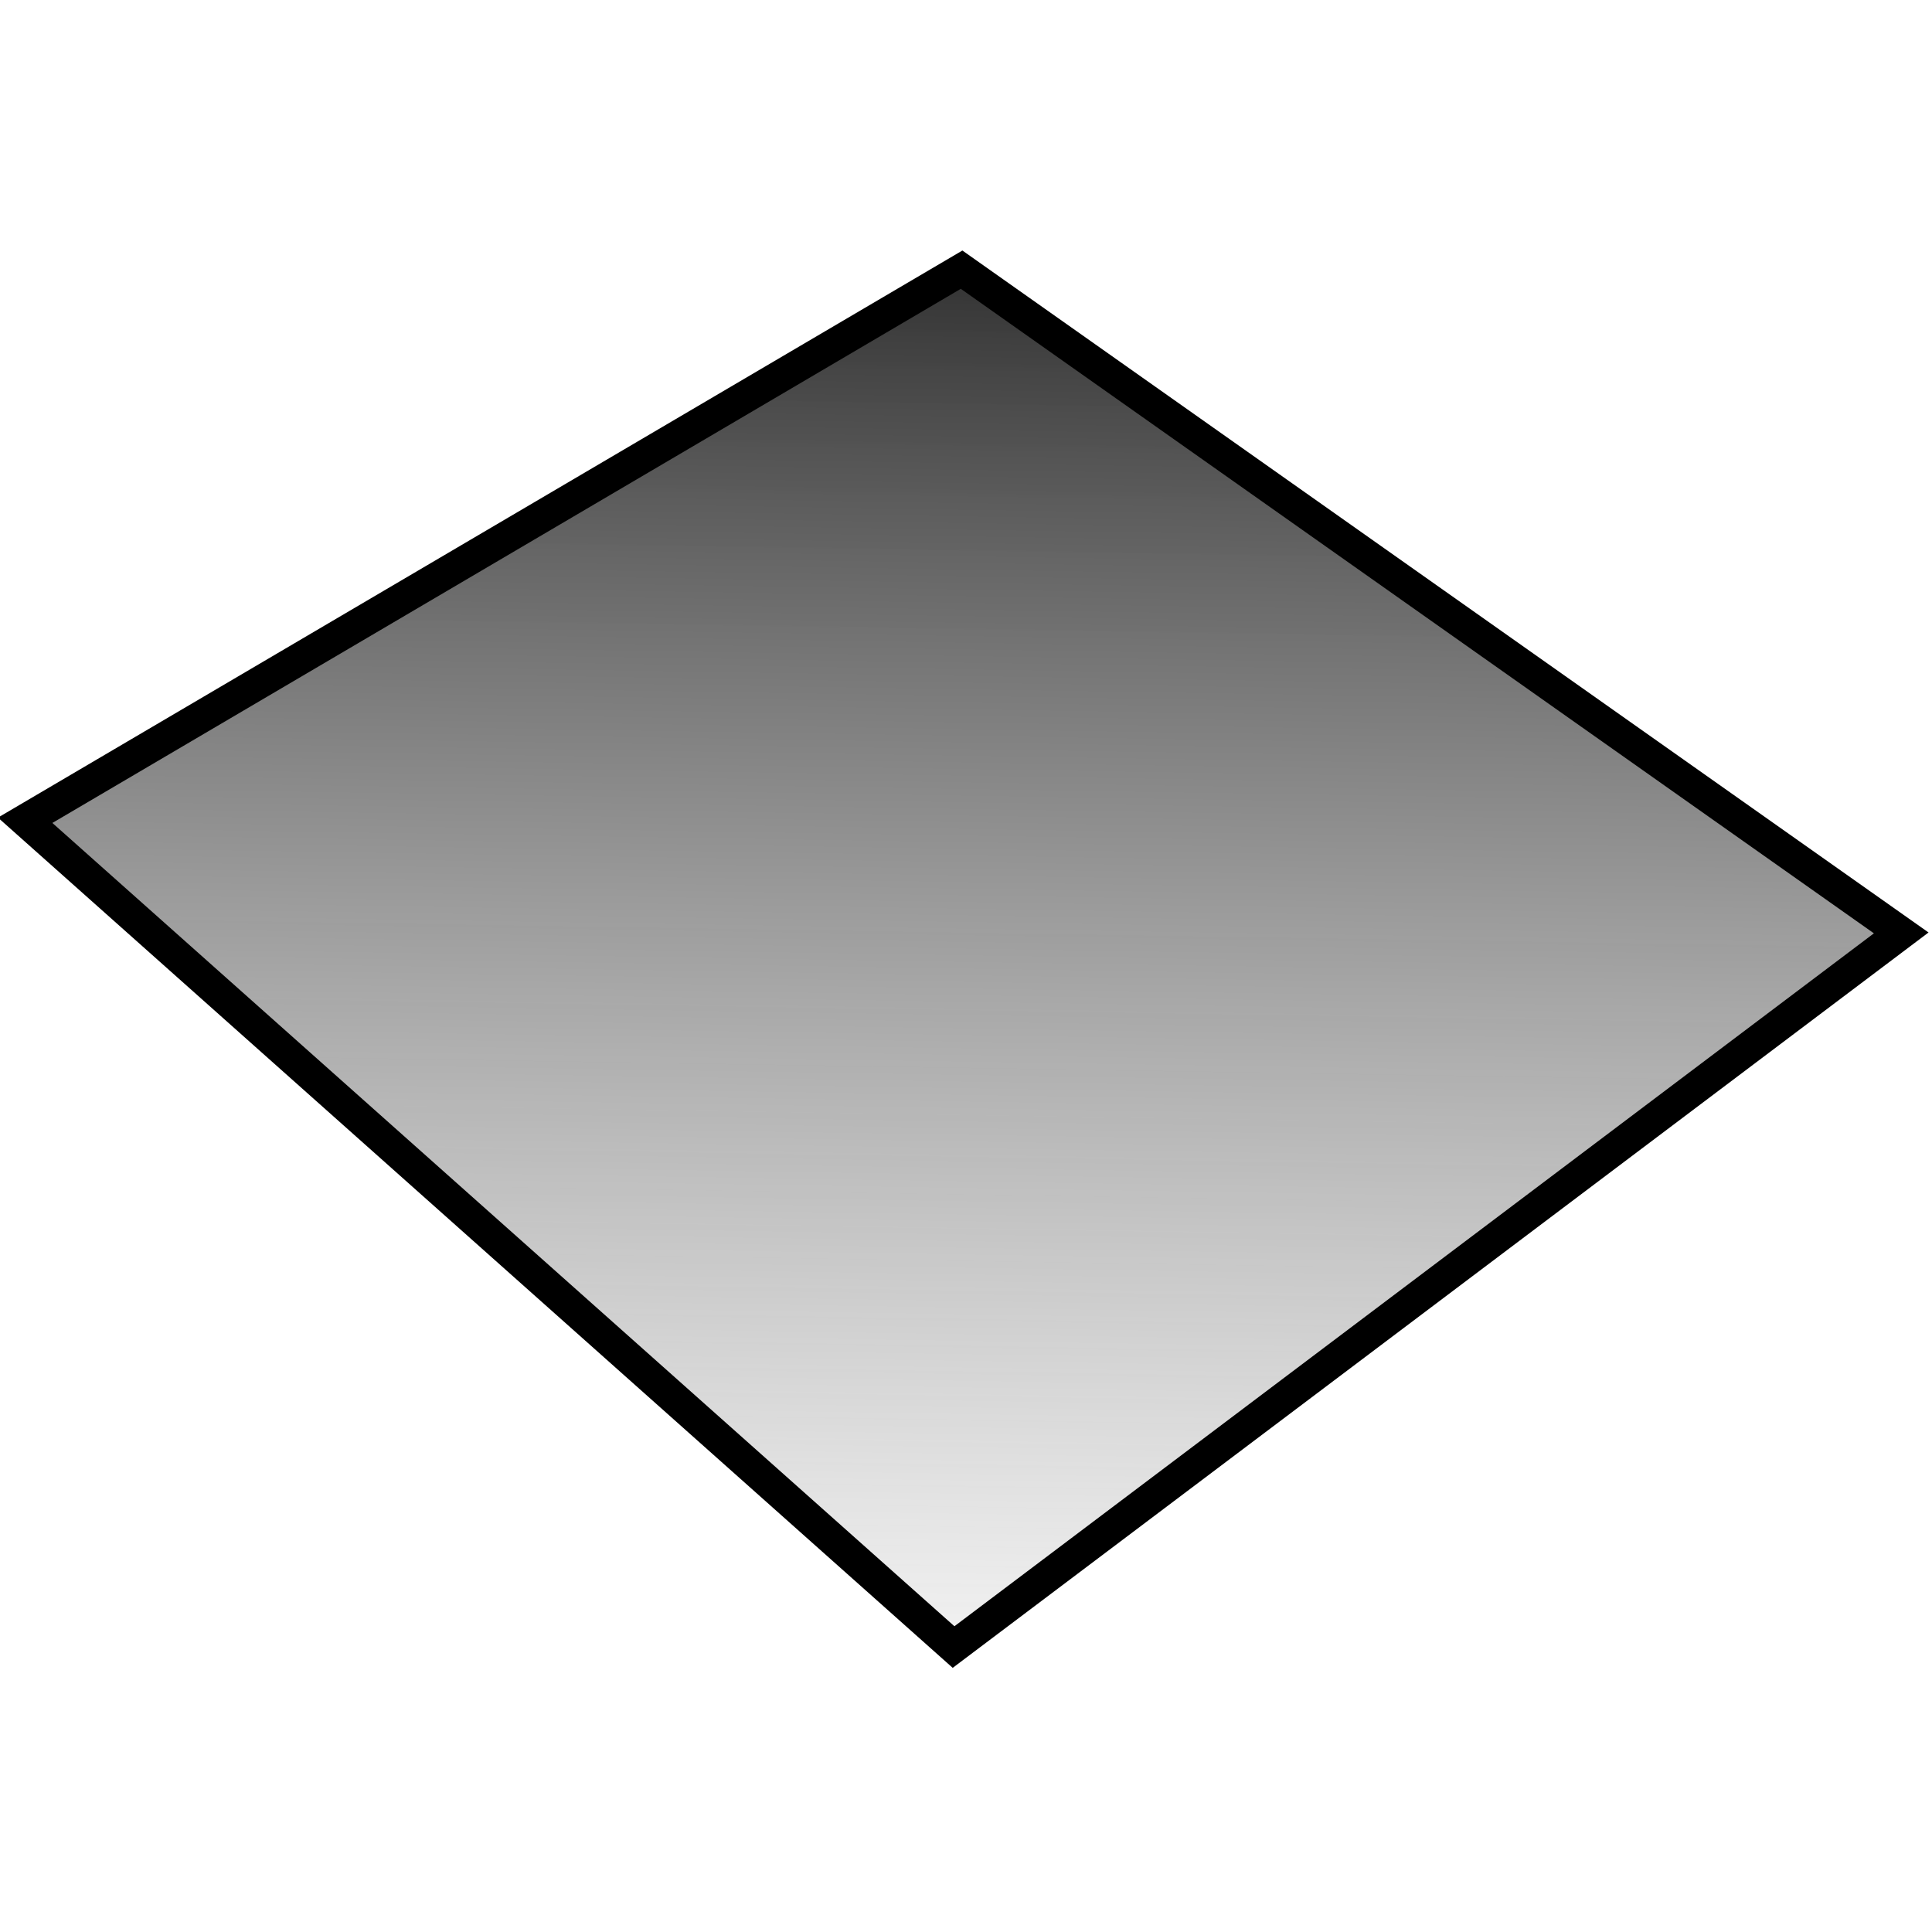 <?xml version="1.0" encoding="UTF-8" standalone="no"?>
<svg
   xmlns:dc="http://purl.org/dc/elements/1.1/"
   xmlns:cc="http://creativecommons.org/ns#"
   xmlns:rdf="http://www.w3.org/1999/02/22-rdf-syntax-ns#"
   xmlns:svg="http://www.w3.org/2000/svg"
   xmlns="http://www.w3.org/2000/svg"
   xmlns:xlink="http://www.w3.org/1999/xlink"
   xmlns:sodipodi="http://sodipodi.sourceforge.net/DTD/sodipodi-0.dtd"
   xmlns:inkscape="http://www.inkscape.org/namespaces/inkscape"
   xml:space="preserve"
   width="240"
   height="240"
   style="fill-rule:evenodd;image-rendering:optimizeQuality;shape-rendering:geometricPrecision;text-rendering:geometricPrecision"
   viewBox="0 0 240 239.482"
   id="svg9806"
   sodipodi:version="0.32"
   inkscape:version="1.0.1 (3bc2e813f5, 2020-09-07)"
   sodipodi:docname="tilted_plane.svg"
   inkscape:output_extension="org.inkscape.output.svg.inkscape"
   version="1.1"><sodipodi:namedview
   inkscape:window-height="1013"
   inkscape:window-width="1920"
   inkscape:pageshadow="2"
   inkscape:pageopacity="0.0"
   guidetolerance="10.0"
   gridtolerance="10.0"
   objecttolerance="10.0"
   borderopacity="1.0"
   bordercolor="#666666"
   pagecolor="#ffffff"
   id="base"
   showgrid="false"
   inkscape:zoom="1.5211196"
   inkscape:cx="320.51898"
   inkscape:cy="95.16424"
   inkscape:window-x="-8"
   inkscape:window-y="-8"
   inkscape:current-layer="svg9806"
   inkscape:window-maximized="1"
   inkscape:document-rotation="0"
   fit-margin-top="5"
   fit-margin-left="5"
   fit-margin-right="5"
   fit-margin-bottom="5"
   lock-margins="true" />
 <defs
   id="defs9808"><linearGradient
     inkscape:collect="always"
     id="linearGradient846"><stop
       style="stop-color:#141414;stop-opacity:1"
       offset="0"
       id="stop842" /><stop
       style="stop-color:#757575;stop-opacity:0"
       offset="1"
       id="stop844" /></linearGradient><inkscape:perspective
     sodipodi:type="inkscape:persp3d"
     inkscape:vp_x="0 : 8.9816418 : 1"
     inkscape:vp_y="0 : 1000.0001 : 0"
     inkscape:vp_z="500 : 8.9816418 : 1"
     inkscape:persp3d-origin="250 : -68.185033 : 1"
     id="perspective52" /><linearGradient
     inkscape:collect="always"
     xlink:href="#linearGradient846"
     id="linearGradient848"
     x1="211.636"
     y1="172.352"
     x2="209.192"
     y2="352.026"
     gradientUnits="userSpaceOnUse"
     gradientTransform="matrix(1,0,0,1.172,-105.528,-189.118)" /></defs>
 <path
   style="fill:url(#linearGradient848);fill-opacity:1;stroke:#000000;stroke-width:4;stroke-miterlimit:4;stroke-dasharray:none"
   id="path9819"
   d="M 236.176,115.63 119.453,33.24 3.126,101.639 118.455,204.344 Z"
   class="fil3 str0"
   sodipodi:nodetypes="ccccc" />
<g
   sodipodi:type="inkscape:box3d"
   id="g850"
   style="opacity:0.998;fill:#f8f8f8;fill-opacity:0;stroke:#844435;stroke-width:10.284;stroke-linecap:round;paint-order:markers stroke fill"
   inkscape:perspectiveID="#perspective52"
   inkscape:corner0="1.4116457 : 0.094977989 : 0 : 1"
   inkscape:corner7="0.35124875 : 0.0056644554 : 0.25 : 1"><path
     sodipodi:type="inkscape:box3dside"
     id="path862"
     style="fill:#e9e9ff;fill-rule:evenodd;stroke:none;stroke-width:1px;stroke-linecap:butt;stroke-linejoin:round;stroke-opacity:1"
     inkscape:box3dsidetype="11"
     d="m 140.89,224.096 93.302,-4.441 v 55.898 l -93.302,-17.829 z"
     points="234.192,219.654 234.192,275.553 140.89,257.724 140.89,224.096 " /><path
     sodipodi:type="inkscape:box3dside"
     id="path852"
     style="fill:#353564;fill-rule:evenodd;stroke:none;stroke-width:1px;stroke-linecap:butt;stroke-linejoin:round;stroke-opacity:1"
     inkscape:box3dsidetype="6"
     d="m 103.664,223.4 v 37.114 l 37.227,-2.791 v -33.628 z"
     points="103.664,260.515 140.89,257.724 140.89,224.096 103.664,223.4 " /><path
     sodipodi:type="inkscape:box3dside"
     id="path860"
     style="fill:#afafde;fill-rule:evenodd;stroke:none;stroke-width:1px;stroke-linecap:butt;stroke-linejoin:round;stroke-opacity:1"
     inkscape:box3dsidetype="13"
     d="m 103.664,260.515 81.35,23.317 49.178,-8.28 -93.302,-17.829 z"
     points="185.014,283.832 234.192,275.553 140.89,257.724 103.664,260.515 " /><path
     sodipodi:type="inkscape:box3dside"
     id="path854"
     style="fill:#4d4d9f;fill-rule:evenodd;stroke:none;stroke-width:1px;stroke-linecap:butt;stroke-linejoin:round;stroke-opacity:1"
     inkscape:box3dsidetype="5"
     d="m 103.664,223.4 81.35,-5.808 49.178,2.062 -93.302,4.441 z"
     points="185.014,217.592 234.192,219.654 140.89,224.096 103.664,223.4 " /><path
     sodipodi:type="inkscape:box3dside"
     id="path858"
     style="fill:#d7d7ff;fill-rule:evenodd;stroke:none;stroke-width:1px;stroke-linecap:butt;stroke-linejoin:round;stroke-opacity:1"
     inkscape:box3dsidetype="14"
     d="m 185.014,217.592 v 66.24 l 49.178,-8.28 v -55.898 z"
     points="185.014,283.832 234.192,275.553 234.192,219.654 185.014,217.592 " /><path
     sodipodi:type="inkscape:box3dside"
     id="path856"
     style="fill:#8686bf;fill-rule:evenodd;stroke:none;stroke-width:1px;stroke-linecap:butt;stroke-linejoin:round;stroke-opacity:1"
     inkscape:box3dsidetype="3"
     d="m 103.664,223.4 81.35,-5.808 v 66.24 l -81.35,-23.317 z"
     points="185.014,217.592 185.014,283.832 103.664,260.515 103.664,223.4 " /></g><g
   sodipodi:type="inkscape:box3d"
   id="g864"
   style="opacity:0.998;fill:#f8f8f8;fill-opacity:0;stroke:#844435;stroke-width:10.284;stroke-linecap:round;paint-order:markers stroke fill"
   inkscape:perspectiveID="#perspective52"
   inkscape:corner0="0.54984726 : 0.078548465 : 0 : 1"
   inkscape:corner7="0.34449251 : 0.03159162 : 0.25 : 1"><path
     sodipodi:type="inkscape:box3dside"
     id="path876"
     style="fill:#e9e9ff;fill-rule:evenodd;stroke:none;stroke-width:1px;stroke-linecap:butt;stroke-linejoin:round;stroke-opacity:1"
     inkscape:box3dsidetype="11"
     d="m 208.351,230.032 26.834,-0.099 v 29.513 l -26.834,-3.268 z"
     points="235.185,229.933 235.185,259.447 208.351,256.178 208.351,230.032 " /><path
     sodipodi:type="inkscape:box3dside"
     id="path866"
     style="fill:#353564;fill-rule:evenodd;stroke:none;stroke-width:1px;stroke-linecap:butt;stroke-linejoin:round;stroke-opacity:1"
     inkscape:box3dsidetype="6"
     d="m 161.306,229.908 v 30.363 l 47.045,-4.093 V 230.032 Z"
     points="161.306,260.272 208.351,256.178 208.351,230.032 161.306,229.908 " /><path
     sodipodi:type="inkscape:box3dside"
     id="path874"
     style="fill:#afafde;fill-rule:evenodd;stroke:none;stroke-width:1px;stroke-linecap:butt;stroke-linejoin:round;stroke-opacity:1"
     inkscape:box3dsidetype="13"
     d="m 161.306,260.272 24.638,4.501 49.241,-5.326 -26.834,-3.268 z"
     points="185.944,264.773 235.185,259.447 208.351,256.178 161.306,260.272 " /><path
     sodipodi:type="inkscape:box3dside"
     id="path868"
     style="fill:#4d4d9f;fill-rule:evenodd;stroke:none;stroke-width:1px;stroke-linecap:butt;stroke-linejoin:round;stroke-opacity:1"
     inkscape:box3dsidetype="5"
     d="m 161.306,229.908 24.638,-0.136 49.241,0.161 -26.834,0.099 z"
     points="185.944,229.772 235.185,229.933 208.351,230.032 161.306,229.908 " /><path
     sodipodi:type="inkscape:box3dside"
     id="path872"
     style="fill:#d7d7ff;fill-rule:evenodd;stroke:none;stroke-width:1px;stroke-linecap:butt;stroke-linejoin:round;stroke-opacity:1"
     inkscape:box3dsidetype="14"
     d="m 185.944,229.772 v 35.001 l 49.241,-5.326 v -29.513 z"
     points="185.944,264.773 235.185,259.447 235.185,229.933 185.944,229.772 " /><path
     sodipodi:type="inkscape:box3dside"
     id="path870"
     style="fill:#8686bf;fill-rule:evenodd;stroke:none;stroke-width:1px;stroke-linecap:butt;stroke-linejoin:round;stroke-opacity:1"
     inkscape:box3dsidetype="3"
     d="m 161.306,229.908 24.638,-0.136 v 35.001 l -24.638,-4.501 z"
     points="185.944,229.772 185.944,264.773 161.306,260.272 161.306,229.908 " /></g><g
   sodipodi:type="inkscape:box3d"
   id="g878"
   style="opacity:0.998;fill:#f8f8f8;fill-opacity:0;stroke:#844435;stroke-width:10.284;stroke-linecap:round;paint-order:markers stroke fill"
   inkscape:perspectiveID="#perspective52"
   inkscape:corner0="0.82304068 : 0.11684527 : 0 : 1"
   inkscape:corner7="0.34449251 : 0.03159162 : 0.25 : 1"><path
     sodipodi:type="inkscape:box3dside"
     id="path890"
     style="fill:#e9e9ff;fill-rule:evenodd;stroke:none;stroke-width:1px;stroke-linecap:butt;stroke-linejoin:round;stroke-opacity:1"
     inkscape:box3dsidetype="11"
     d="m 180.894,211.62 54.291,-5.757 v 53.583 l -54.291,-6.612 z"
     points="235.185,205.863 235.185,259.447 180.894,252.834 180.894,211.62 " /><path
     sodipodi:type="inkscape:box3dside"
     id="path880"
     style="fill:#353564;fill-rule:evenodd;stroke:none;stroke-width:1px;stroke-linecap:butt;stroke-linejoin:round;stroke-opacity:1"
     inkscape:box3dsidetype="6"
     d="m 137.134,208.99 v 46.866 l 43.76,-3.021 v -41.214 z"
     points="137.134,255.855 180.894,252.834 180.894,211.62 137.134,208.99 " /><path
     sodipodi:type="inkscape:box3dside"
     id="path888"
     style="fill:#afafde;fill-rule:evenodd;stroke:none;stroke-width:1px;stroke-linecap:butt;stroke-linejoin:round;stroke-opacity:1"
     inkscape:box3dsidetype="13"
     d="m 137.134,255.855 48.81,8.917 49.241,-5.326 -54.291,-6.612 z"
     points="185.944,264.773 235.185,259.447 180.894,252.834 137.134,255.855 " /><path
     sodipodi:type="inkscape:box3dside"
     id="path882"
     style="fill:#4d4d9f;fill-rule:evenodd;stroke:none;stroke-width:1px;stroke-linecap:butt;stroke-linejoin:round;stroke-opacity:1"
     inkscape:box3dsidetype="5"
     d="m 137.134,208.99 48.81,-7.764 49.241,4.637 -54.291,5.757 z"
     points="185.944,201.226 235.185,205.863 180.894,211.62 137.134,208.99 " /><path
     sodipodi:type="inkscape:box3dside"
     id="path886"
     style="fill:#d7d7ff;fill-rule:evenodd;stroke:none;stroke-width:1px;stroke-linecap:butt;stroke-linejoin:round;stroke-opacity:1"
     inkscape:box3dsidetype="14"
     d="m 185.944,201.226 v 63.547 l 49.241,-5.326 v -53.583 z"
     points="185.944,264.773 235.185,259.447 235.185,205.863 185.944,201.226 " /><path
     sodipodi:type="inkscape:box3dside"
     id="path884"
     style="fill:#8686bf;fill-rule:evenodd;stroke:none;stroke-width:1px;stroke-linecap:butt;stroke-linejoin:round;stroke-opacity:1"
     inkscape:box3dsidetype="3"
     d="m 137.134,208.99 48.81,-7.764 v 63.547 l -48.81,-8.917 z"
     points="185.944,201.226 185.944,264.773 137.134,255.855 137.134,208.99 " /></g><g
   sodipodi:type="inkscape:box3d"
   id="g892"
   style="opacity:0.998;fill:#f8f8f8;fill-opacity:0;stroke:#844435;stroke-width:10.284;stroke-linecap:round;paint-order:markers stroke fill"
   inkscape:perspectiveID="#perspective52"
   inkscape:corner0="0.12041042 : 0.046783301 : 0 : 1"
   inkscape:corner7="0.062995014 : 0.020997666 : 0.25 : 1"><path
     sodipodi:type="inkscape:box3dside"
     id="path904"
     style="fill:#e9e9ff;fill-rule:evenodd;stroke:none;stroke-width:1px;stroke-linecap:butt;stroke-linejoin:round;stroke-opacity:1"
     inkscape:box3dsidetype="11"
     d="m 273.641,253.021 11.966,0.972 v 19.681 l -11.966,-1.796 z"
     points="285.607,253.992 285.607,273.674 273.641,271.878 273.641,253.021 " /><path
     sodipodi:type="inkscape:box3dside"
     id="path894"
     style="fill:#353564;fill-rule:evenodd;stroke:none;stroke-width:1px;stroke-linecap:butt;stroke-linejoin:round;stroke-opacity:1"
     inkscape:box3dsidetype="6"
     d="m 223.133,257.979 v 23.064 l 50.508,-9.165 v -18.857 z"
     points="223.133,281.043 273.641,271.878 273.641,253.021 223.133,257.979 " /><path
     sodipodi:type="inkscape:box3dside"
     id="path902"
     style="fill:#afafde;fill-rule:evenodd;stroke:none;stroke-width:1px;stroke-linecap:butt;stroke-linejoin:round;stroke-opacity:1"
     inkscape:box3dsidetype="13"
     d="m 223.133,281.043 12.052,2.714 50.422,-10.083 -11.966,-1.796 z"
     points="235.185,283.757 285.607,273.674 273.641,271.878 223.133,281.043 " /><path
     sodipodi:type="inkscape:box3dside"
     id="path896"
     style="fill:#4d4d9f;fill-rule:evenodd;stroke:none;stroke-width:1px;stroke-linecap:butt;stroke-linejoin:round;stroke-opacity:1"
     inkscape:box3dsidetype="5"
     d="m 223.133,257.979 12.052,1.468 50.422,-5.454 -11.966,-0.972 z"
     points="235.185,259.447 285.607,253.992 273.641,253.021 223.133,257.979 " /><path
     sodipodi:type="inkscape:box3dside"
     id="path900"
     style="fill:#d7d7ff;fill-rule:evenodd;stroke:none;stroke-width:1px;stroke-linecap:butt;stroke-linejoin:round;stroke-opacity:1"
     inkscape:box3dsidetype="14"
     d="m 235.185,259.447 v 24.31 l 50.422,-10.083 v -19.681 z"
     points="235.185,283.757 285.607,273.674 285.607,253.992 235.185,259.447 " /><path
     sodipodi:type="inkscape:box3dside"
     id="path898"
     style="fill:#8686bf;fill-rule:evenodd;stroke:none;stroke-width:1px;stroke-linecap:butt;stroke-linejoin:round;stroke-opacity:1"
     inkscape:box3dsidetype="3"
     d="m 223.133,257.979 12.052,1.468 v 24.31 l -12.052,-2.714 z"
     points="235.185,259.447 235.185,283.757 223.133,281.043 223.133,257.979 " /></g><g
   sodipodi:type="inkscape:box3d"
   id="g906"
   style="opacity:0.998;fill:#f8f8f8;fill-opacity:0;stroke:#844435;stroke-width:10.284;stroke-linecap:round;paint-order:markers stroke fill"
   inkscape:perspectiveID="#perspective52"
   inkscape:corner0="0.51492113 : 0.05954431 : 0 : 1"
   inkscape:corner7="0.18718985 : 0.038575853 : 0.25 : 1"><path
     sodipodi:type="inkscape:box3dside"
     id="path918"
     style="fill:#e9e9ff;fill-rule:evenodd;stroke:none;stroke-width:1px;stroke-linecap:butt;stroke-linejoin:round;stroke-opacity:1"
     inkscape:box3dsidetype="11"
     d="m 212.474,240.808 48.452,2.282 v 14.621 l -48.452,-4.997 z"
     points="260.926,243.09 260.926,257.712 212.474,252.715 212.474,240.808 " /><path
     sodipodi:type="inkscape:box3dside"
     id="path908"
     style="fill:#353564;fill-rule:evenodd;stroke:none;stroke-width:1px;stroke-linecap:butt;stroke-linejoin:round;stroke-opacity:1"
     inkscape:box3dsidetype="6"
     d="m 165.025,242.46 v 13.871 l 47.449,-3.616 v -11.906 z"
     points="165.025,256.331 212.474,252.715 212.474,240.808 165.025,242.46 " /><path
     sodipodi:type="inkscape:box3dside"
     id="path916"
     style="fill:#afafde;fill-rule:evenodd;stroke:none;stroke-width:1px;stroke-linecap:butt;stroke-linejoin:round;stroke-opacity:1"
     inkscape:box3dsidetype="13"
     d="m 165.025,256.331 45.556,7.047 50.345,-5.667 -48.452,-4.997 z"
     points="210.581,263.378 260.926,257.712 212.474,252.715 165.025,256.331 " /><path
     sodipodi:type="inkscape:box3dside"
     id="path910"
     style="fill:#4d4d9f;fill-rule:evenodd;stroke:none;stroke-width:1px;stroke-linecap:butt;stroke-linejoin:round;stroke-opacity:1"
     inkscape:box3dsidetype="5"
     d="m 165.025,242.46 45.556,3.218 50.345,-2.588 -48.452,-2.282 z"
     points="210.581,245.678 260.926,243.09 212.474,240.808 165.025,242.46 " /><path
     sodipodi:type="inkscape:box3dside"
     id="path914"
     style="fill:#d7d7ff;fill-rule:evenodd;stroke:none;stroke-width:1px;stroke-linecap:butt;stroke-linejoin:round;stroke-opacity:1"
     inkscape:box3dsidetype="14"
     d="m 210.581,245.678 v 17.7 l 50.345,-5.667 v -14.621 z"
     points="210.581,263.378 260.926,257.712 260.926,243.09 210.581,245.678 " /><path
     sodipodi:type="inkscape:box3dside"
     id="path912"
     style="fill:#8686bf;fill-rule:evenodd;stroke:none;stroke-width:1px;stroke-linecap:butt;stroke-linejoin:round;stroke-opacity:1"
     inkscape:box3dsidetype="3"
     d="m 165.025,242.46 45.556,3.218 v 17.7 l -45.556,-7.047 z"
     points="210.581,245.678 210.581,263.378 165.025,256.331 165.025,242.46 " /></g><g
   sodipodi:type="inkscape:box3d"
   id="g920"
   style="opacity:0.998;fill:#f8f8f8;fill-opacity:0;stroke:#844435;stroke-width:10.284;stroke-linecap:round;paint-order:markers stroke fill"
   inkscape:perspectiveID="#perspective52"
   inkscape:corner0="0.22784705 : 0.21153454 : 0 : 1"
   inkscape:corner7="-0.036206088 : 0.12139087 : 0.25 : 1"><path
     sodipodi:type="inkscape:box3dside"
     id="path932"
     style="fill:#e9e9ff;fill-rule:evenodd;stroke:none;stroke-width:1px;stroke-linecap:butt;stroke-linejoin:round;stroke-opacity:1"
     inkscape:box3dsidetype="11"
     d="m 253.748,139.684 55.201,-19.822 v 74.427 l -55.201,6.524 z"
     points="308.949,119.862 308.949,194.288 253.748,200.812 253.748,139.684 " /><path
     sodipodi:type="inkscape:box3dside"
     id="path922"
     style="fill:#353564;fill-rule:evenodd;stroke:none;stroke-width:1px;stroke-linecap:butt;stroke-linejoin:round;stroke-opacity:1"
     inkscape:box3dsidetype="6"
     d="m 203.608,121.131 v 73.575 l 50.139,6.106 v -61.129 z"
     points="203.608,194.706 253.748,200.812 253.748,139.684 203.608,121.131 " /><path
     sodipodi:type="inkscape:box3dside"
     id="path924"
     style="fill:#4d4d9f;fill-rule:evenodd;stroke:none;stroke-width:1px;stroke-linecap:butt;stroke-linejoin:round;stroke-opacity:1"
     inkscape:box3dsidetype="5"
     d="m 203.608,121.131 55.783,-30.047 49.557,28.777 -55.201,19.822 z"
     points="259.392,91.085 308.949,119.862 253.748,139.684 203.608,121.131 " /><path
     sodipodi:type="inkscape:box3dside"
     id="path930"
     style="fill:#afafde;fill-rule:evenodd;stroke:none;stroke-width:1px;stroke-linecap:butt;stroke-linejoin:round;stroke-opacity:1"
     inkscape:box3dsidetype="13"
     d="m 203.608,194.706 55.783,-9.889 49.557,9.471 -55.201,6.524 z"
     points="259.392,184.817 308.949,194.288 253.748,200.812 203.608,194.706 " /><path
     sodipodi:type="inkscape:box3dside"
     id="path928"
     style="fill:#d7d7ff;fill-rule:evenodd;stroke:none;stroke-width:1px;stroke-linecap:butt;stroke-linejoin:round;stroke-opacity:1"
     inkscape:box3dsidetype="14"
     d="m 259.392,91.085 v 93.732 l 49.557,9.471 v -74.427 z"
     points="259.392,184.817 308.949,194.288 308.949,119.862 259.392,91.085 " /><path
     sodipodi:type="inkscape:box3dside"
     id="path926"
     style="fill:#8686bf;fill-rule:evenodd;stroke:none;stroke-width:1px;stroke-linecap:butt;stroke-linejoin:round;stroke-opacity:1"
     inkscape:box3dsidetype="3"
     d="m 203.608,121.131 55.783,-30.047 v 93.732 l -55.783,9.889 z"
     points="259.392,91.085 259.392,184.817 203.608,194.706 203.608,121.131 " /></g><g
   sodipodi:type="inkscape:box3d"
   id="g936"
   style="opacity:0.998;fill:#f8f8f8;fill-opacity:0;stroke:#844435;stroke-width:10.284;stroke-linecap:round;paint-order:markers stroke fill"
   inkscape:perspectiveID="#perspective52"
   inkscape:corner0="8.4350348 : 1.1665721 : 0 : 1"
   inkscape:corner7="4.7827635 : 0.64561928 : 0.25 : 1"><path
     sodipodi:type="inkscape:box3dside"
     id="path948"
     style="fill:#e9e9ff;fill-rule:evenodd;stroke:none;stroke-width:1px;stroke-linecap:butt;stroke-linejoin:round;stroke-opacity:1"
     inkscape:box3dsidetype="11"
     d="M 38.72,118.075 62.161,49.83 V 136.37 L 38.72,171.981 Z"
     points="62.161,49.83 62.161,136.37 38.72,171.981 38.72,118.075 " /><path
     sodipodi:type="inkscape:box3dside"
     id="path938"
     style="fill:#353564;fill-rule:evenodd;stroke:none;stroke-width:1px;stroke-linecap:butt;stroke-linejoin:round;stroke-opacity:1"
     inkscape:box3dsidetype="6"
     d="m 26.497,115.088 v 55.334 l 12.223,1.559 v -53.906 z"
     points="26.497,170.422 38.72,171.981 38.72,118.075 26.497,115.088 " /><path
     sodipodi:type="inkscape:box3dside"
     id="path940"
     style="fill:#4d4d9f;fill-rule:evenodd;stroke:none;stroke-width:1px;stroke-linecap:butt;stroke-linejoin:round;stroke-opacity:1"
     inkscape:box3dsidetype="5"
     d="M 26.497,115.088 43.232,42.006 62.161,49.83 38.72,118.075 Z"
     points="43.232,42.006 62.161,49.83 38.72,118.075 26.497,115.088 " /><path
     sodipodi:type="inkscape:box3dside"
     id="path946"
     style="fill:#afafde;fill-rule:evenodd;stroke:none;stroke-width:1px;stroke-linecap:butt;stroke-linejoin:round;stroke-opacity:1"
     inkscape:box3dsidetype="13"
     d="m 26.497,170.422 16.735,-38.134 18.929,4.082 -23.441,35.611 z"
     points="43.232,132.288 62.161,136.37 38.72,171.981 26.497,170.422 " /><path
     sodipodi:type="inkscape:box3dside"
     id="path944"
     style="fill:#d7d7ff;fill-rule:evenodd;stroke:none;stroke-width:1px;stroke-linecap:butt;stroke-linejoin:round;stroke-opacity:1"
     inkscape:box3dsidetype="14"
     d="m 43.232,42.006 v 90.282 l 18.929,4.082 V 49.83 Z"
     points="43.232,132.288 62.161,136.37 62.161,49.83 43.232,42.006 " /><path
     sodipodi:type="inkscape:box3dside"
     id="path942"
     style="fill:#8686bf;fill-rule:evenodd;stroke:none;stroke-width:1px;stroke-linecap:butt;stroke-linejoin:round;stroke-opacity:1"
     inkscape:box3dsidetype="3"
     d="M 26.497,115.088 43.232,42.006 v 90.282 l -16.735,38.134 z"
     points="43.232,42.006 43.232,132.288 26.497,170.422 26.497,115.088 " /></g><g
   sodipodi:type="inkscape:box3d"
   id="g950"
   style="opacity:0.998;fill:#f8f8f8;fill-opacity:0;stroke:#844435;stroke-width:10.284;stroke-linecap:round;paint-order:markers stroke fill"
   inkscape:perspectiveID="#perspective52"
   inkscape:corner0="7.0268211 : 0.91833881 : 0 : 1"
   inkscape:corner7="4.3247228 : 0.53884579 : 0.25 : 1"><path
     sodipodi:type="inkscape:box3dside"
     id="path962"
     style="fill:#e9e9ff;fill-rule:evenodd;stroke:none;stroke-width:1px;stroke-linecap:butt;stroke-linejoin:round;stroke-opacity:1"
     inkscape:box3dsidetype="11"
     d="M 45.307,128.952 67.268,79.585 V 147.806 L 45.307,174.901 Z"
     points="67.268,79.585 67.268,147.806 45.307,174.901 45.307,128.952 " /><path
     sodipodi:type="inkscape:box3dside"
     id="path952"
     style="fill:#353564;fill-rule:evenodd;stroke:none;stroke-width:1px;stroke-linecap:butt;stroke-linejoin:round;stroke-opacity:1"
     inkscape:box3dsidetype="6"
     d="m 31.146,125.78 v 47.38 l 14.162,1.741 v -45.949 z"
     points="31.146,173.16 45.307,174.901 45.307,128.952 31.146,125.78 " /><path
     sodipodi:type="inkscape:box3dside"
     id="path954"
     style="fill:#4d4d9f;fill-rule:evenodd;stroke:none;stroke-width:1px;stroke-linecap:butt;stroke-linejoin:round;stroke-opacity:1"
     inkscape:box3dsidetype="5"
     d="M 31.146,125.78 46.951,72.485 67.268,79.585 45.307,128.952 Z"
     points="46.951,72.485 67.268,79.585 45.307,128.952 31.146,125.78 " /><path
     sodipodi:type="inkscape:box3dside"
     id="path960"
     style="fill:#afafde;fill-rule:evenodd;stroke:none;stroke-width:1px;stroke-linecap:butt;stroke-linejoin:round;stroke-opacity:1"
     inkscape:box3dsidetype="13"
     d="M 31.146,173.16 46.951,143.909 67.268,147.806 45.307,174.901 Z"
     points="46.951,143.909 67.268,147.806 45.307,174.901 31.146,173.16 " /><path
     sodipodi:type="inkscape:box3dside"
     id="path958"
     style="fill:#d7d7ff;fill-rule:evenodd;stroke:none;stroke-width:1px;stroke-linecap:butt;stroke-linejoin:round;stroke-opacity:1"
     inkscape:box3dsidetype="14"
     d="M 46.951,72.485 V 143.909 l 20.317,3.897 V 79.585 Z"
     points="46.951,143.909 67.268,147.806 67.268,79.585 46.951,72.485 " /><path
     sodipodi:type="inkscape:box3dside"
     id="path956"
     style="fill:#8686bf;fill-rule:evenodd;stroke:none;stroke-width:1px;stroke-linecap:butt;stroke-linejoin:round;stroke-opacity:1"
     inkscape:box3dsidetype="3"
     d="M 31.146,125.78 46.951,72.485 V 143.909 L 31.146,173.16 Z"
     points="46.951,72.485 46.951,143.909 31.146,173.16 31.146,125.78 " /></g><g
   sodipodi:type="inkscape:box3d"
   id="g964"
   style="opacity:0.998;fill:#f8f8f8;fill-opacity:0;stroke:#844435;stroke-width:10.284;stroke-linecap:round;paint-order:markers stroke fill"
   inkscape:perspectiveID="#perspective52"
   inkscape:corner0="1.3281256 : 0.56304364 : 0 : 1"
   inkscape:corner7="0.034225005 : 0.17451465 : 0.25 : 1"><path
     sodipodi:type="inkscape:box3dside"
     id="path976"
     style="fill:#e9e9ff;fill-rule:evenodd;stroke:none;stroke-width:1px;stroke-linecap:butt;stroke-linejoin:round;stroke-opacity:1"
     inkscape:box3dsidetype="11"
     d="M 145.455,41.933 292.005,-148.36 v 303.195 l -146.55,38.126 z"
     points="292.005,-148.36 292.005,154.835 145.455,192.961 145.455,41.933 " /><path
     sodipodi:type="inkscape:box3dside"
     id="path966"
     style="fill:#353564;fill-rule:evenodd;stroke:none;stroke-width:1px;stroke-linecap:butt;stroke-linejoin:round;stroke-opacity:1"
     inkscape:box3dsidetype="6"
     d="M 107.383,21.651 V 188.898 l 38.072,4.063 V 41.933 Z"
     points="107.383,188.898 145.455,192.961 145.455,41.933 107.383,21.651 " /><path
     sodipodi:type="inkscape:box3dside"
     id="path968"
     style="fill:#4d4d9f;fill-rule:evenodd;stroke:none;stroke-width:1px;stroke-linecap:butt;stroke-linejoin:round;stroke-opacity:1"
     inkscape:box3dsidetype="5"
     d="M 107.383,21.651 241.727,-240.013 292.005,-148.36 145.455,41.933 Z"
     points="241.727,-240.013 292.005,-148.36 145.455,41.933 107.383,21.651 " /><path
     sodipodi:type="inkscape:box3dside"
     id="path974"
     style="fill:#afafde;fill-rule:evenodd;stroke:none;stroke-width:1px;stroke-linecap:butt;stroke-linejoin:round;stroke-opacity:1"
     inkscape:box3dsidetype="13"
     d="m 107.383,188.898 134.344,-52.426 50.278,18.363 -146.55,38.126 z"
     points="241.727,136.472 292.005,154.835 145.455,192.961 107.383,188.898 " /><path
     sodipodi:type="inkscape:box3dside"
     id="path972"
     style="fill:#d7d7ff;fill-rule:evenodd;stroke:none;stroke-width:1px;stroke-linecap:butt;stroke-linejoin:round;stroke-opacity:1"
     inkscape:box3dsidetype="14"
     d="m 241.727,-240.013 v 376.485 l 50.278,18.363 V -148.36 Z"
     points="241.727,136.472 292.005,154.835 292.005,-148.36 241.727,-240.013 " /><path
     sodipodi:type="inkscape:box3dside"
     id="path970"
     style="fill:#8686bf;fill-rule:evenodd;stroke:none;stroke-width:1px;stroke-linecap:butt;stroke-linejoin:round;stroke-opacity:1"
     inkscape:box3dsidetype="3"
     d="M 107.383,21.651 241.727,-240.013 V 136.472 L 107.383,188.898 Z"
     points="241.727,-240.013 241.727,136.472 107.383,188.898 107.383,21.651 " /></g><g
   sodipodi:type="inkscape:box3d"
   id="g978"
   style="opacity:0.998;fill:#f8f8f8;fill-opacity:0;stroke:#844435;stroke-width:10.284;stroke-linecap:round;paint-order:markers stroke fill"
   inkscape:perspectiveID="#perspective52"
   inkscape:corner0="-0.25265142 : 0.12973914 : 0 : 1"
   inkscape:corner7="-0.43449316 : 0.066391378 : 0.25 : 1"><path
     sodipodi:type="inkscape:box3dside"
     id="path990"
     style="fill:#e9e9ff;fill-rule:evenodd;stroke:none;stroke-width:1px;stroke-linecap:butt;stroke-linejoin:round;stroke-opacity:1"
     inkscape:box3dsidetype="11"
     d="m 375.997,177.976 83.84,-11.779 v 77.847 l -83.84,-2.414 z"
     points="459.837,166.196 459.837,244.043 375.997,241.629 375.997,177.976 " /><path
     sodipodi:type="inkscape:box3dside"
     id="path980"
     style="fill:#353564;fill-rule:evenodd;stroke:none;stroke-width:1px;stroke-linecap:butt;stroke-linejoin:round;stroke-opacity:1"
     inkscape:box3dsidetype="6"
     d="m 334.516,160.304 v 84.947 l 41.481,-3.622 v -63.654 z"
     points="334.516,245.251 375.997,241.629 375.997,177.976 334.516,160.304 " /><path
     sodipodi:type="inkscape:box3dside"
     id="path988"
     style="fill:#afafde;fill-rule:evenodd;stroke:none;stroke-width:1px;stroke-linecap:butt;stroke-linejoin:round;stroke-opacity:1"
     inkscape:box3dsidetype="13"
     d="m 334.516,245.251 107.565,4.646 17.755,-5.854 -83.84,-2.414 z"
     points="442.081,249.897 459.837,244.043 375.997,241.629 334.516,245.251 " /><path
     sodipodi:type="inkscape:box3dside"
     id="path982"
     style="fill:#4d4d9f;fill-rule:evenodd;stroke:none;stroke-width:1px;stroke-linecap:butt;stroke-linejoin:round;stroke-opacity:1"
     inkscape:box3dsidetype="5"
     d="m 334.516,160.304 107.565,-22.669 17.755,28.561 -83.84,11.779 z"
     points="442.081,137.635 459.837,166.196 375.997,177.976 334.516,160.304 " /><path
     sodipodi:type="inkscape:box3dside"
     id="path986"
     style="fill:#d7d7ff;fill-rule:evenodd;stroke:none;stroke-width:1px;stroke-linecap:butt;stroke-linejoin:round;stroke-opacity:1"
     inkscape:box3dsidetype="14"
     d="m 442.081,137.635 v 112.262 l 17.755,-5.854 v -77.847 z"
     points="442.081,249.897 459.837,244.043 459.837,166.196 442.081,137.635 " /><path
     sodipodi:type="inkscape:box3dside"
     id="path984"
     style="fill:#8686bf;fill-rule:evenodd;stroke:none;stroke-width:1px;stroke-linecap:butt;stroke-linejoin:round;stroke-opacity:1"
     inkscape:box3dsidetype="3"
     d="M 334.516,160.304 442.081,137.635 v 112.262 l -107.565,-4.646 z"
     points="442.081,137.635 442.081,249.897 334.516,245.251 334.516,160.304 " /></g></svg>

